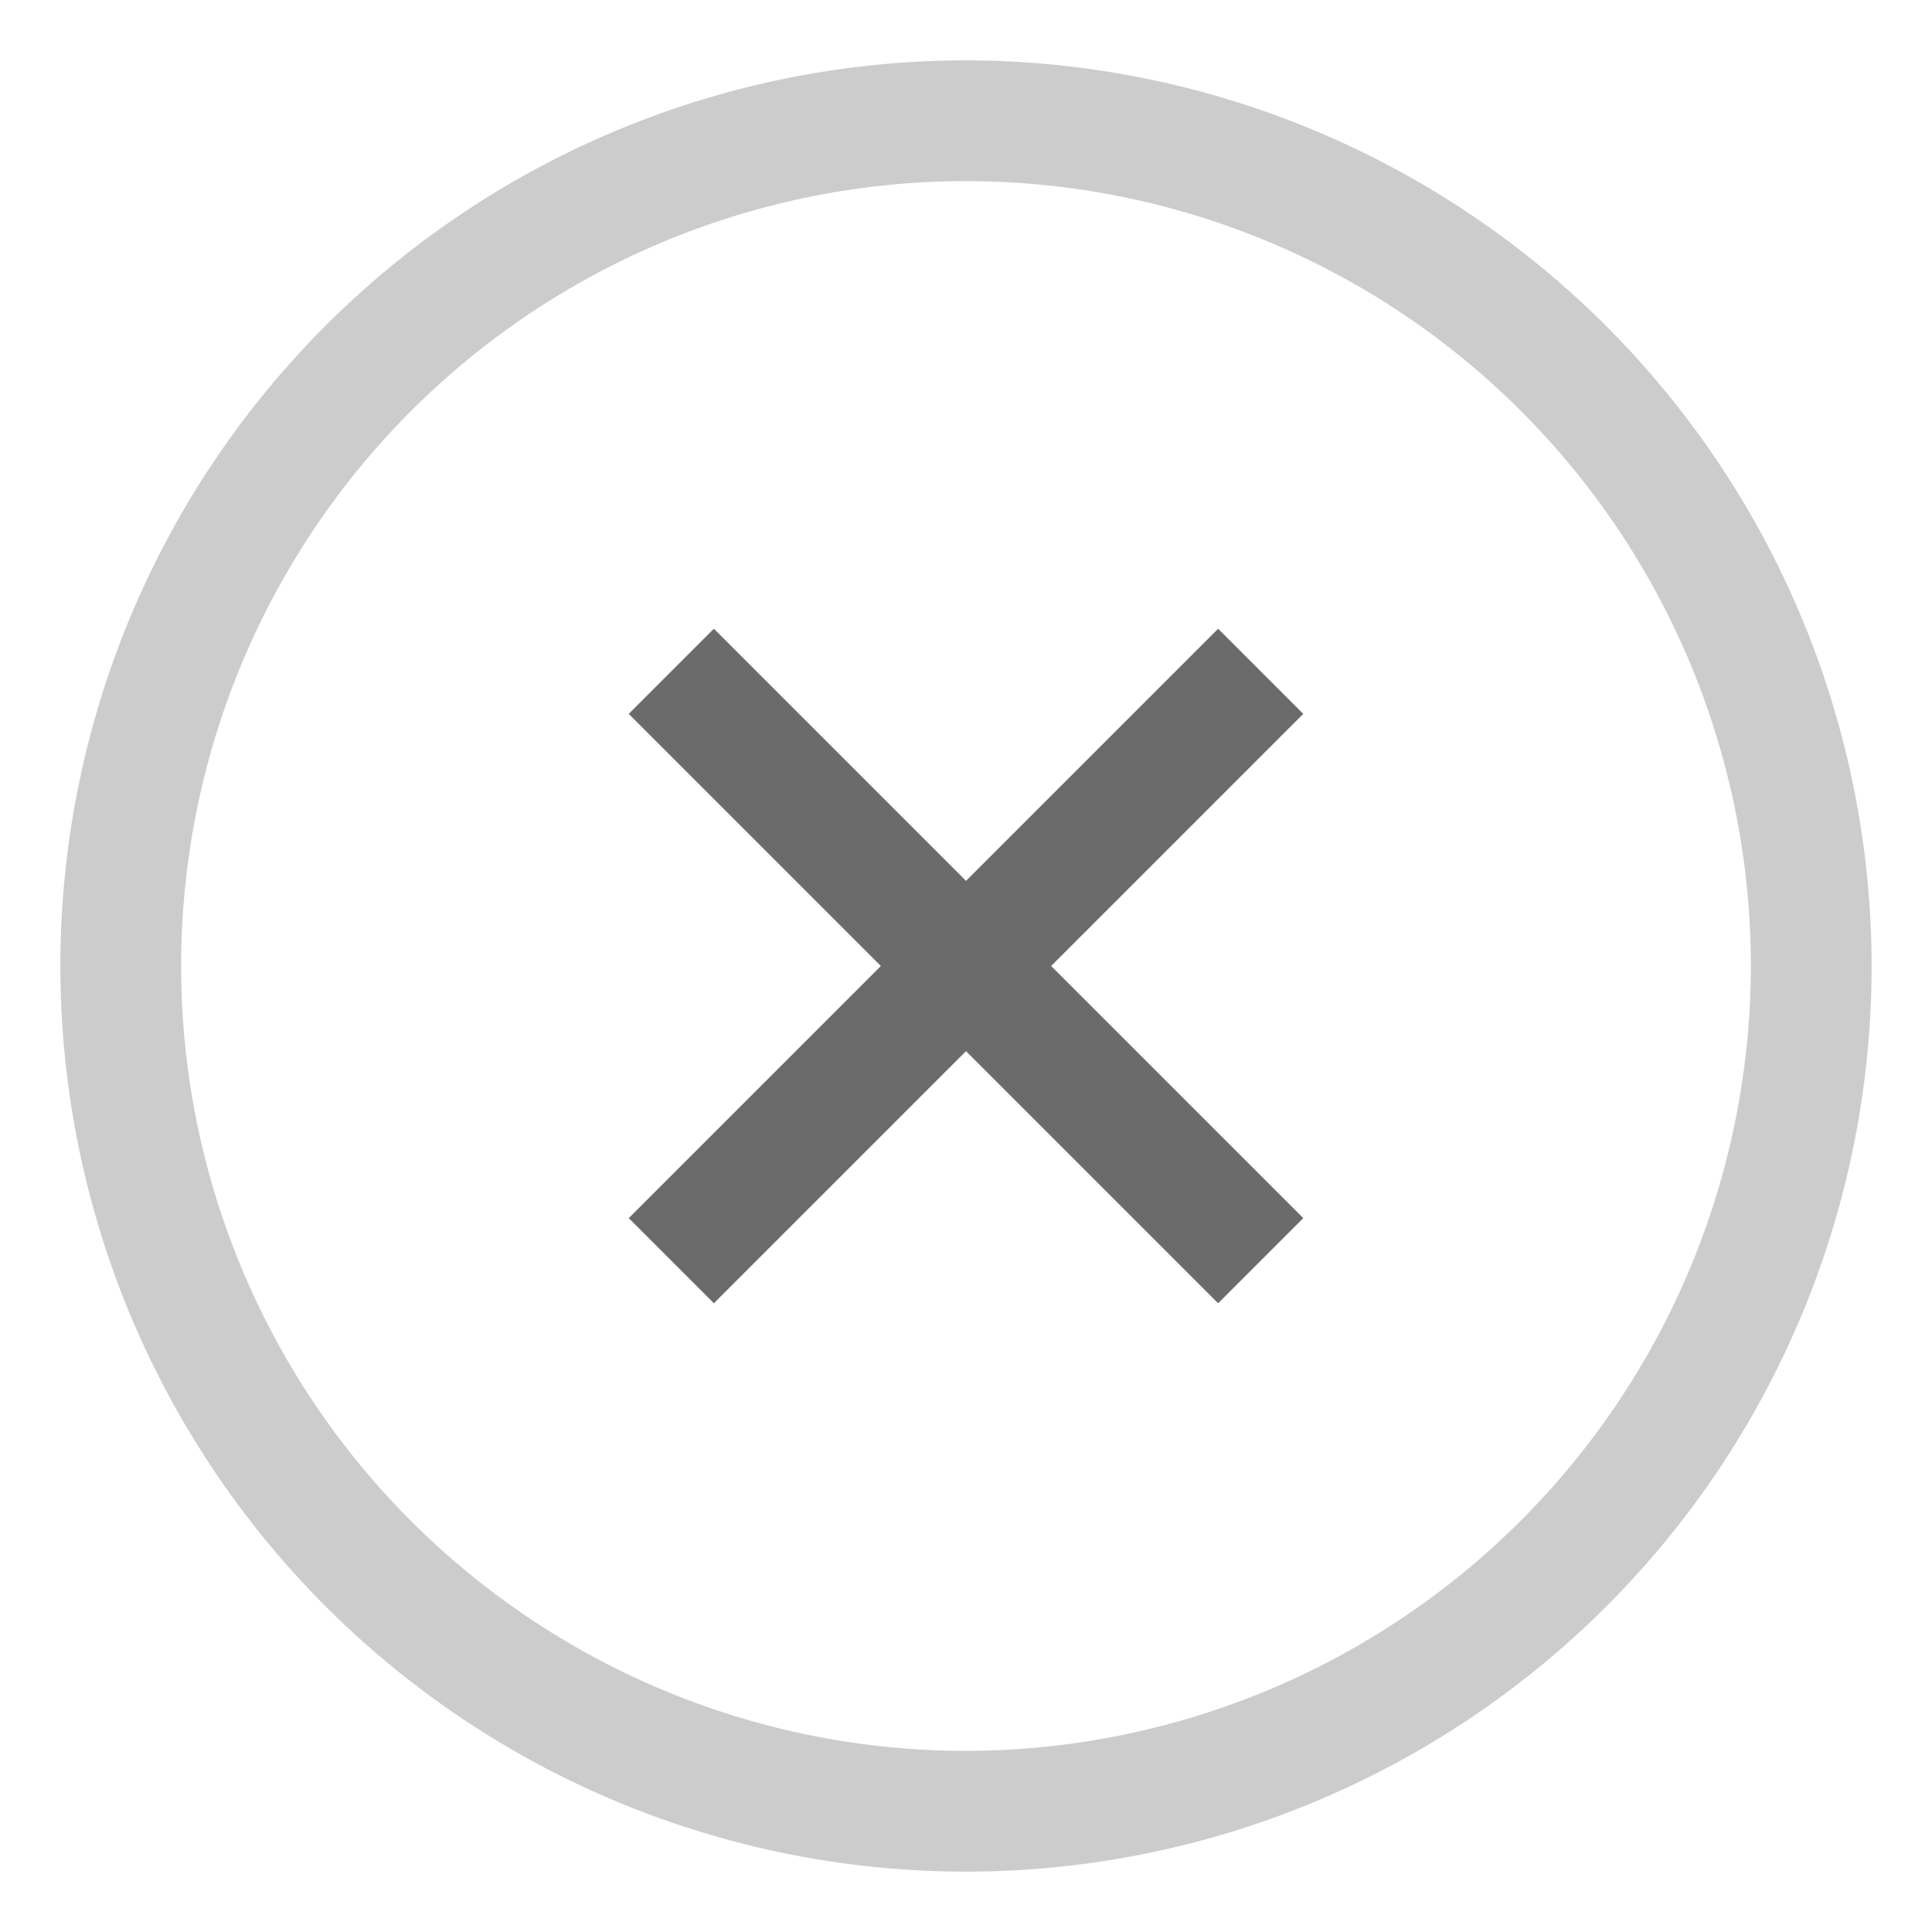 <svg xmlns="http://www.w3.org/2000/svg" viewBox="0 0 32 32"><g data-name="Layer 2"><g data-name="outline-close"><path fill="none" d="M0 0h32v32H0z"/><path d="M16 1a15 15 0 1 0 15 15A15.017 15.017 0 0 0 16 1zm0 28a13 13 0 1 1 13-13 13.015 13.015 0 0 1-13 13z" fill="#ccc"/><path fill="#6b6b6b" d="M20.176 10.414L16 14.59l-4.176-4.176-1.41 1.41L14.59 16l-4.176 4.176 1.41 1.41L16 17.41l4.176 4.176 1.41-1.41L17.41 16l4.176-4.176-1.41-1.41z"/></g></g></svg>